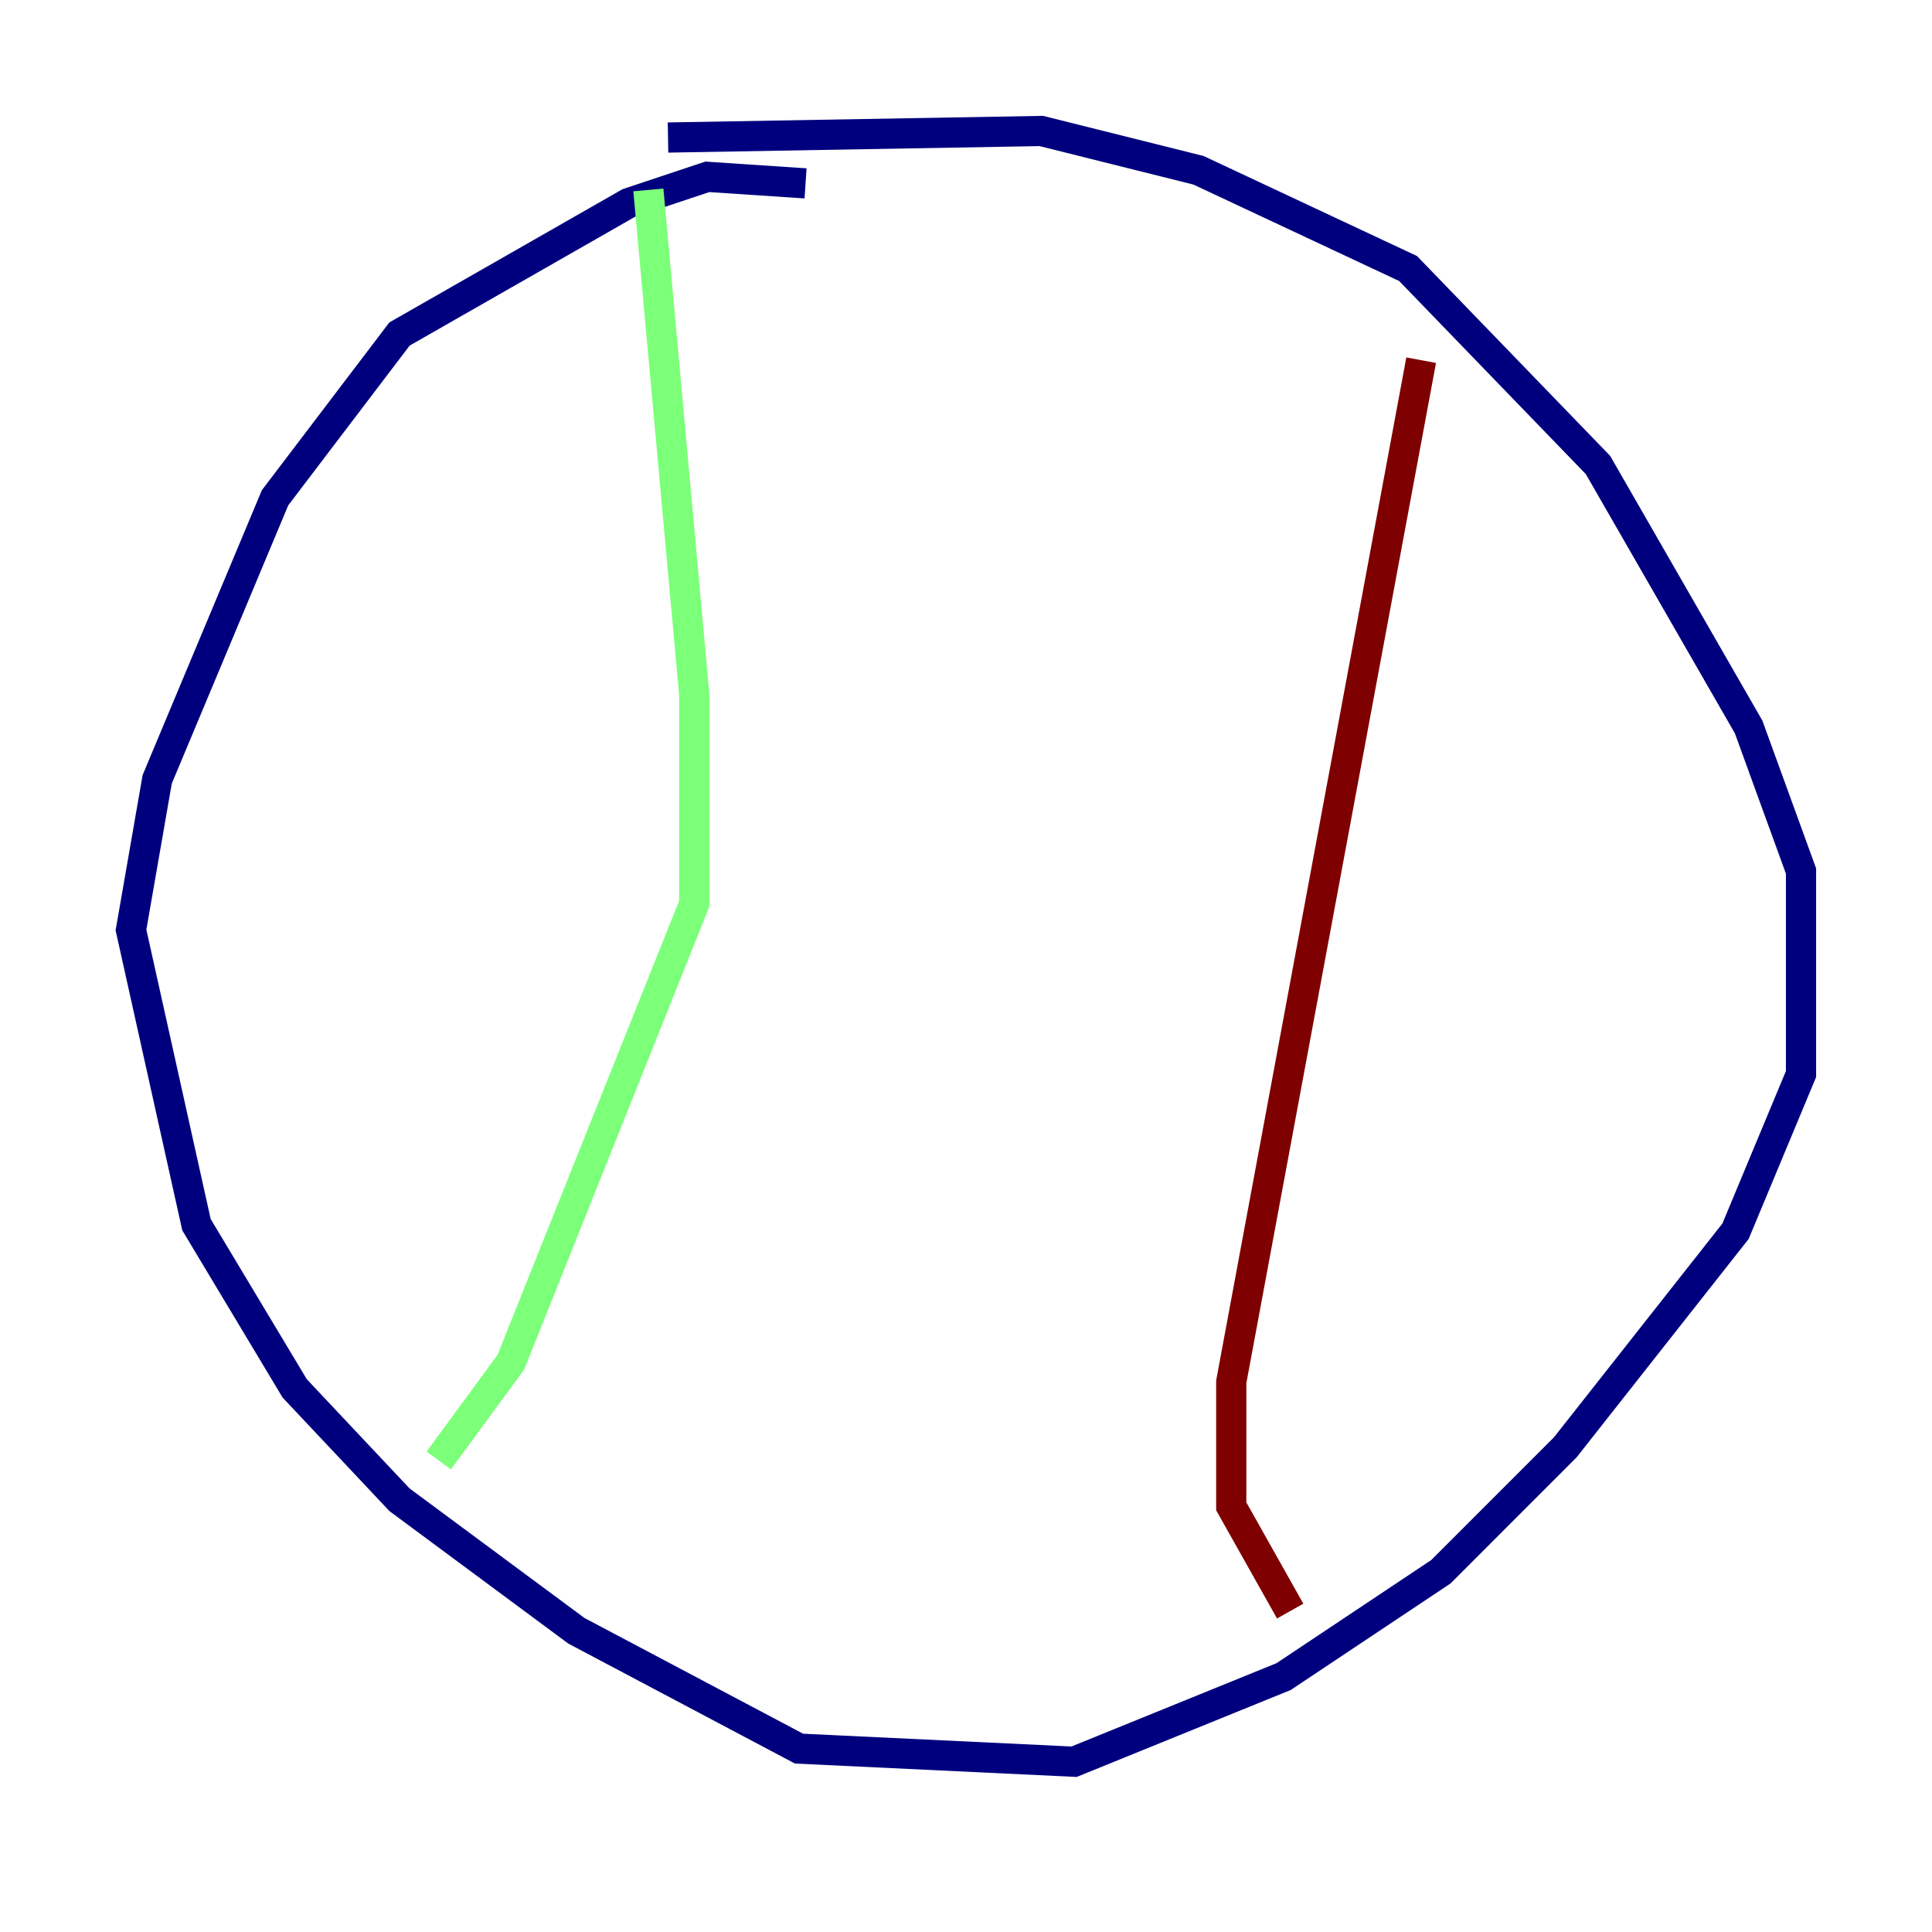 <?xml version="1.0" encoding="utf-8" ?>
<svg baseProfile="tiny" height="128" version="1.2" viewBox="0,0,128,128" width="128" xmlns="http://www.w3.org/2000/svg" xmlns:ev="http://www.w3.org/2001/xml-events" xmlns:xlink="http://www.w3.org/1999/xlink"><defs /><polyline fill="none" points="53.37,12.149 46.861,11.715 41.654,13.451 26.468,22.129 18.224,32.976 10.414,51.634 8.678,61.614 13.017,81.139 19.525,91.986 26.468,99.363 38.183,108.041 52.936,115.851 71.159,116.719 85.044,111.078 95.458,104.136 103.702,95.891 114.983,81.573 119.322,71.159 119.322,57.709 115.851,48.163 105.871,30.807 93.288,17.79 79.403,11.281 68.99,8.678 44.258,9.112" stroke="#00007f" stroke-width="2" /><polyline fill="none" points="42.956,12.583 45.993,45.993 45.993,59.878 33.844,90.251 29.071,96.759" stroke="#7cff79" stroke-width="2" /><polyline fill="none" points="94.156,23.864 81.573,91.552 81.573,99.797 85.478,106.739" stroke="#7f0000" stroke-width="2" /></svg>